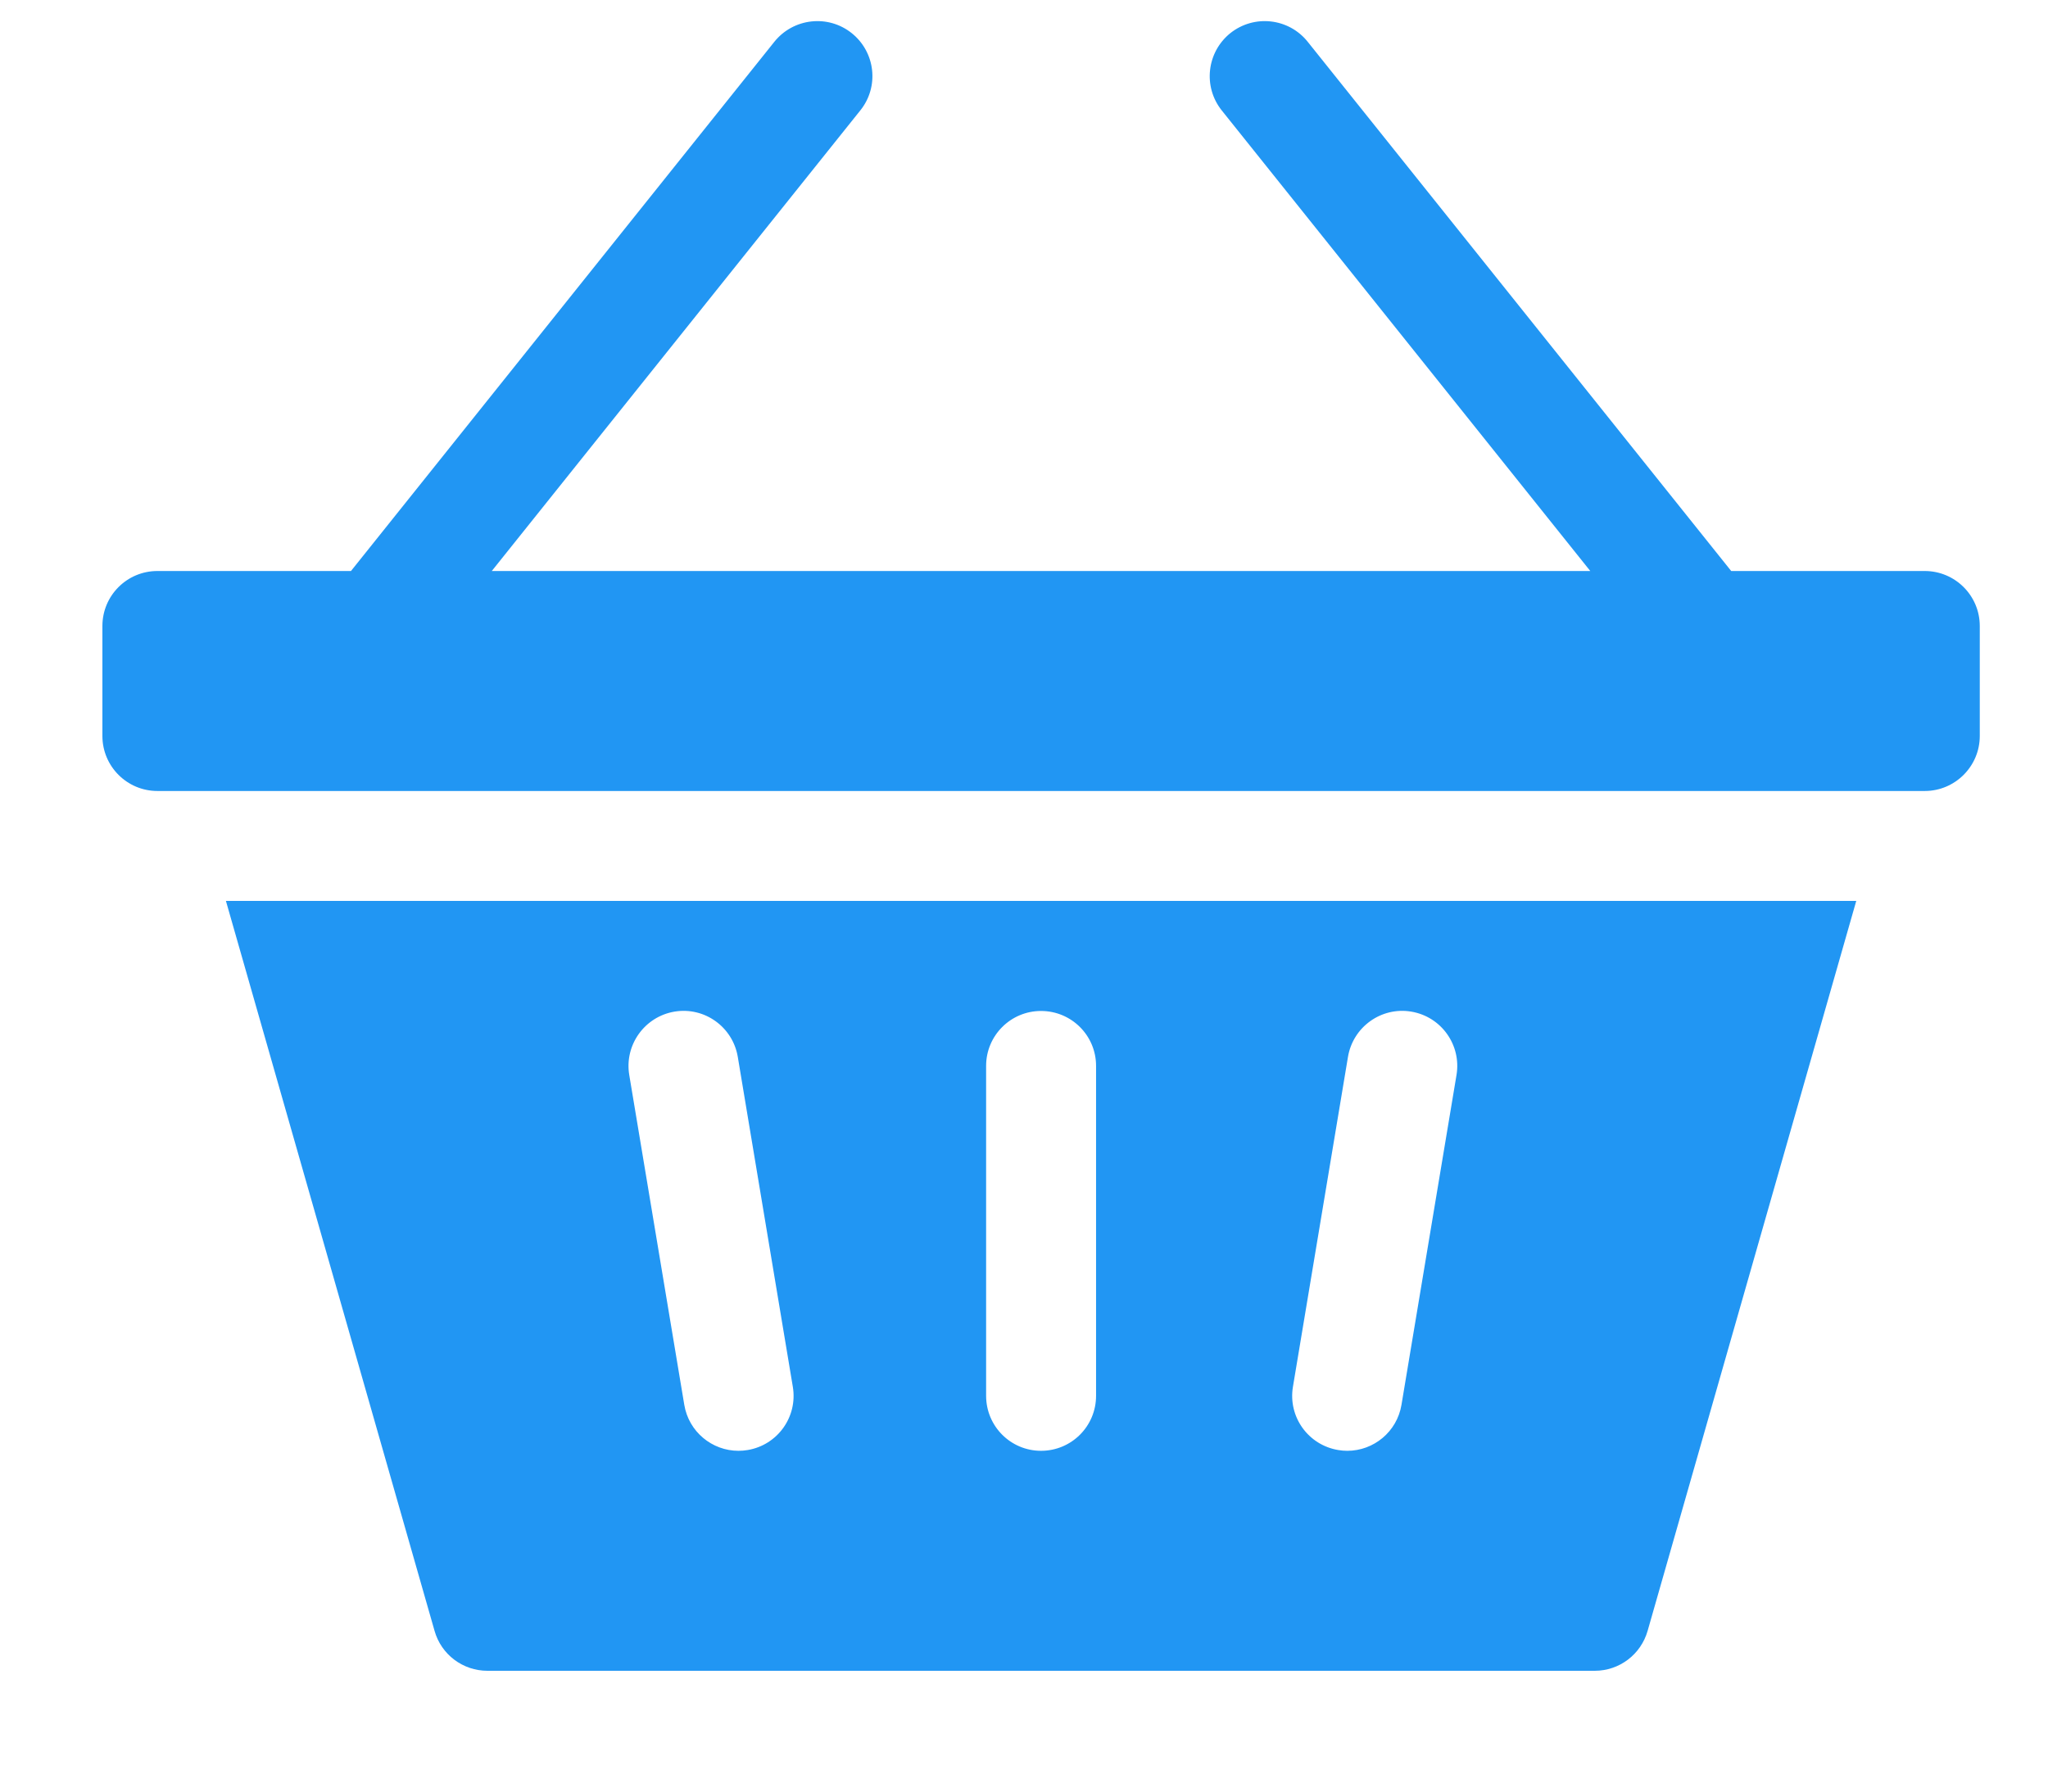 <svg width="16" height="14" viewBox="0 0 16 14" fill="none" xmlns="http://www.w3.org/2000/svg">
<path d="M15.037 4.462H13.525L10.216 0.326C10.068 0.141 9.798 0.111 9.612 0.259C9.427 0.408 9.397 0.678 9.545 0.863L12.424 4.462H3.842L6.721 0.863C6.87 0.678 6.84 0.408 6.654 0.259C6.469 0.111 6.199 0.141 6.05 0.326L2.742 4.462H1.23C0.992 4.462 0.8 4.654 0.8 4.892V5.751C0.8 5.988 0.992 6.181 1.23 6.181H15.037C15.274 6.181 15.467 5.988 15.467 5.751V4.892C15.467 4.654 15.274 4.462 15.037 4.462Z" fill="#2196F3"/>
<path d="M3.395 12.744C3.447 12.929 3.616 13.056 3.808 13.056H12.459C12.651 13.056 12.819 12.929 12.872 12.744L14.502 7.04H1.765L3.395 12.744ZM10.101 10.837L10.531 8.259C10.57 8.025 10.791 7.866 11.025 7.905C11.26 7.944 11.418 8.166 11.379 8.4L10.949 10.978C10.914 11.188 10.732 11.337 10.526 11.337C10.502 11.337 10.479 11.335 10.455 11.331C10.22 11.292 10.062 11.071 10.101 10.837ZM7.704 8.329C7.704 8.092 7.896 7.9 8.133 7.9C8.371 7.9 8.563 8.092 8.563 8.329V10.907C8.563 11.145 8.371 11.337 8.133 11.337C7.896 11.337 7.704 11.145 7.704 10.907V8.329ZM5.27 7.905C5.504 7.866 5.725 8.025 5.764 8.259L6.194 10.837C6.233 11.071 6.075 11.292 5.841 11.331C5.817 11.335 5.793 11.337 5.769 11.337C5.563 11.337 5.381 11.188 5.346 10.978L4.916 8.4C4.877 8.166 5.036 7.944 5.27 7.905Z" fill="#2196F3"/>
</svg>
